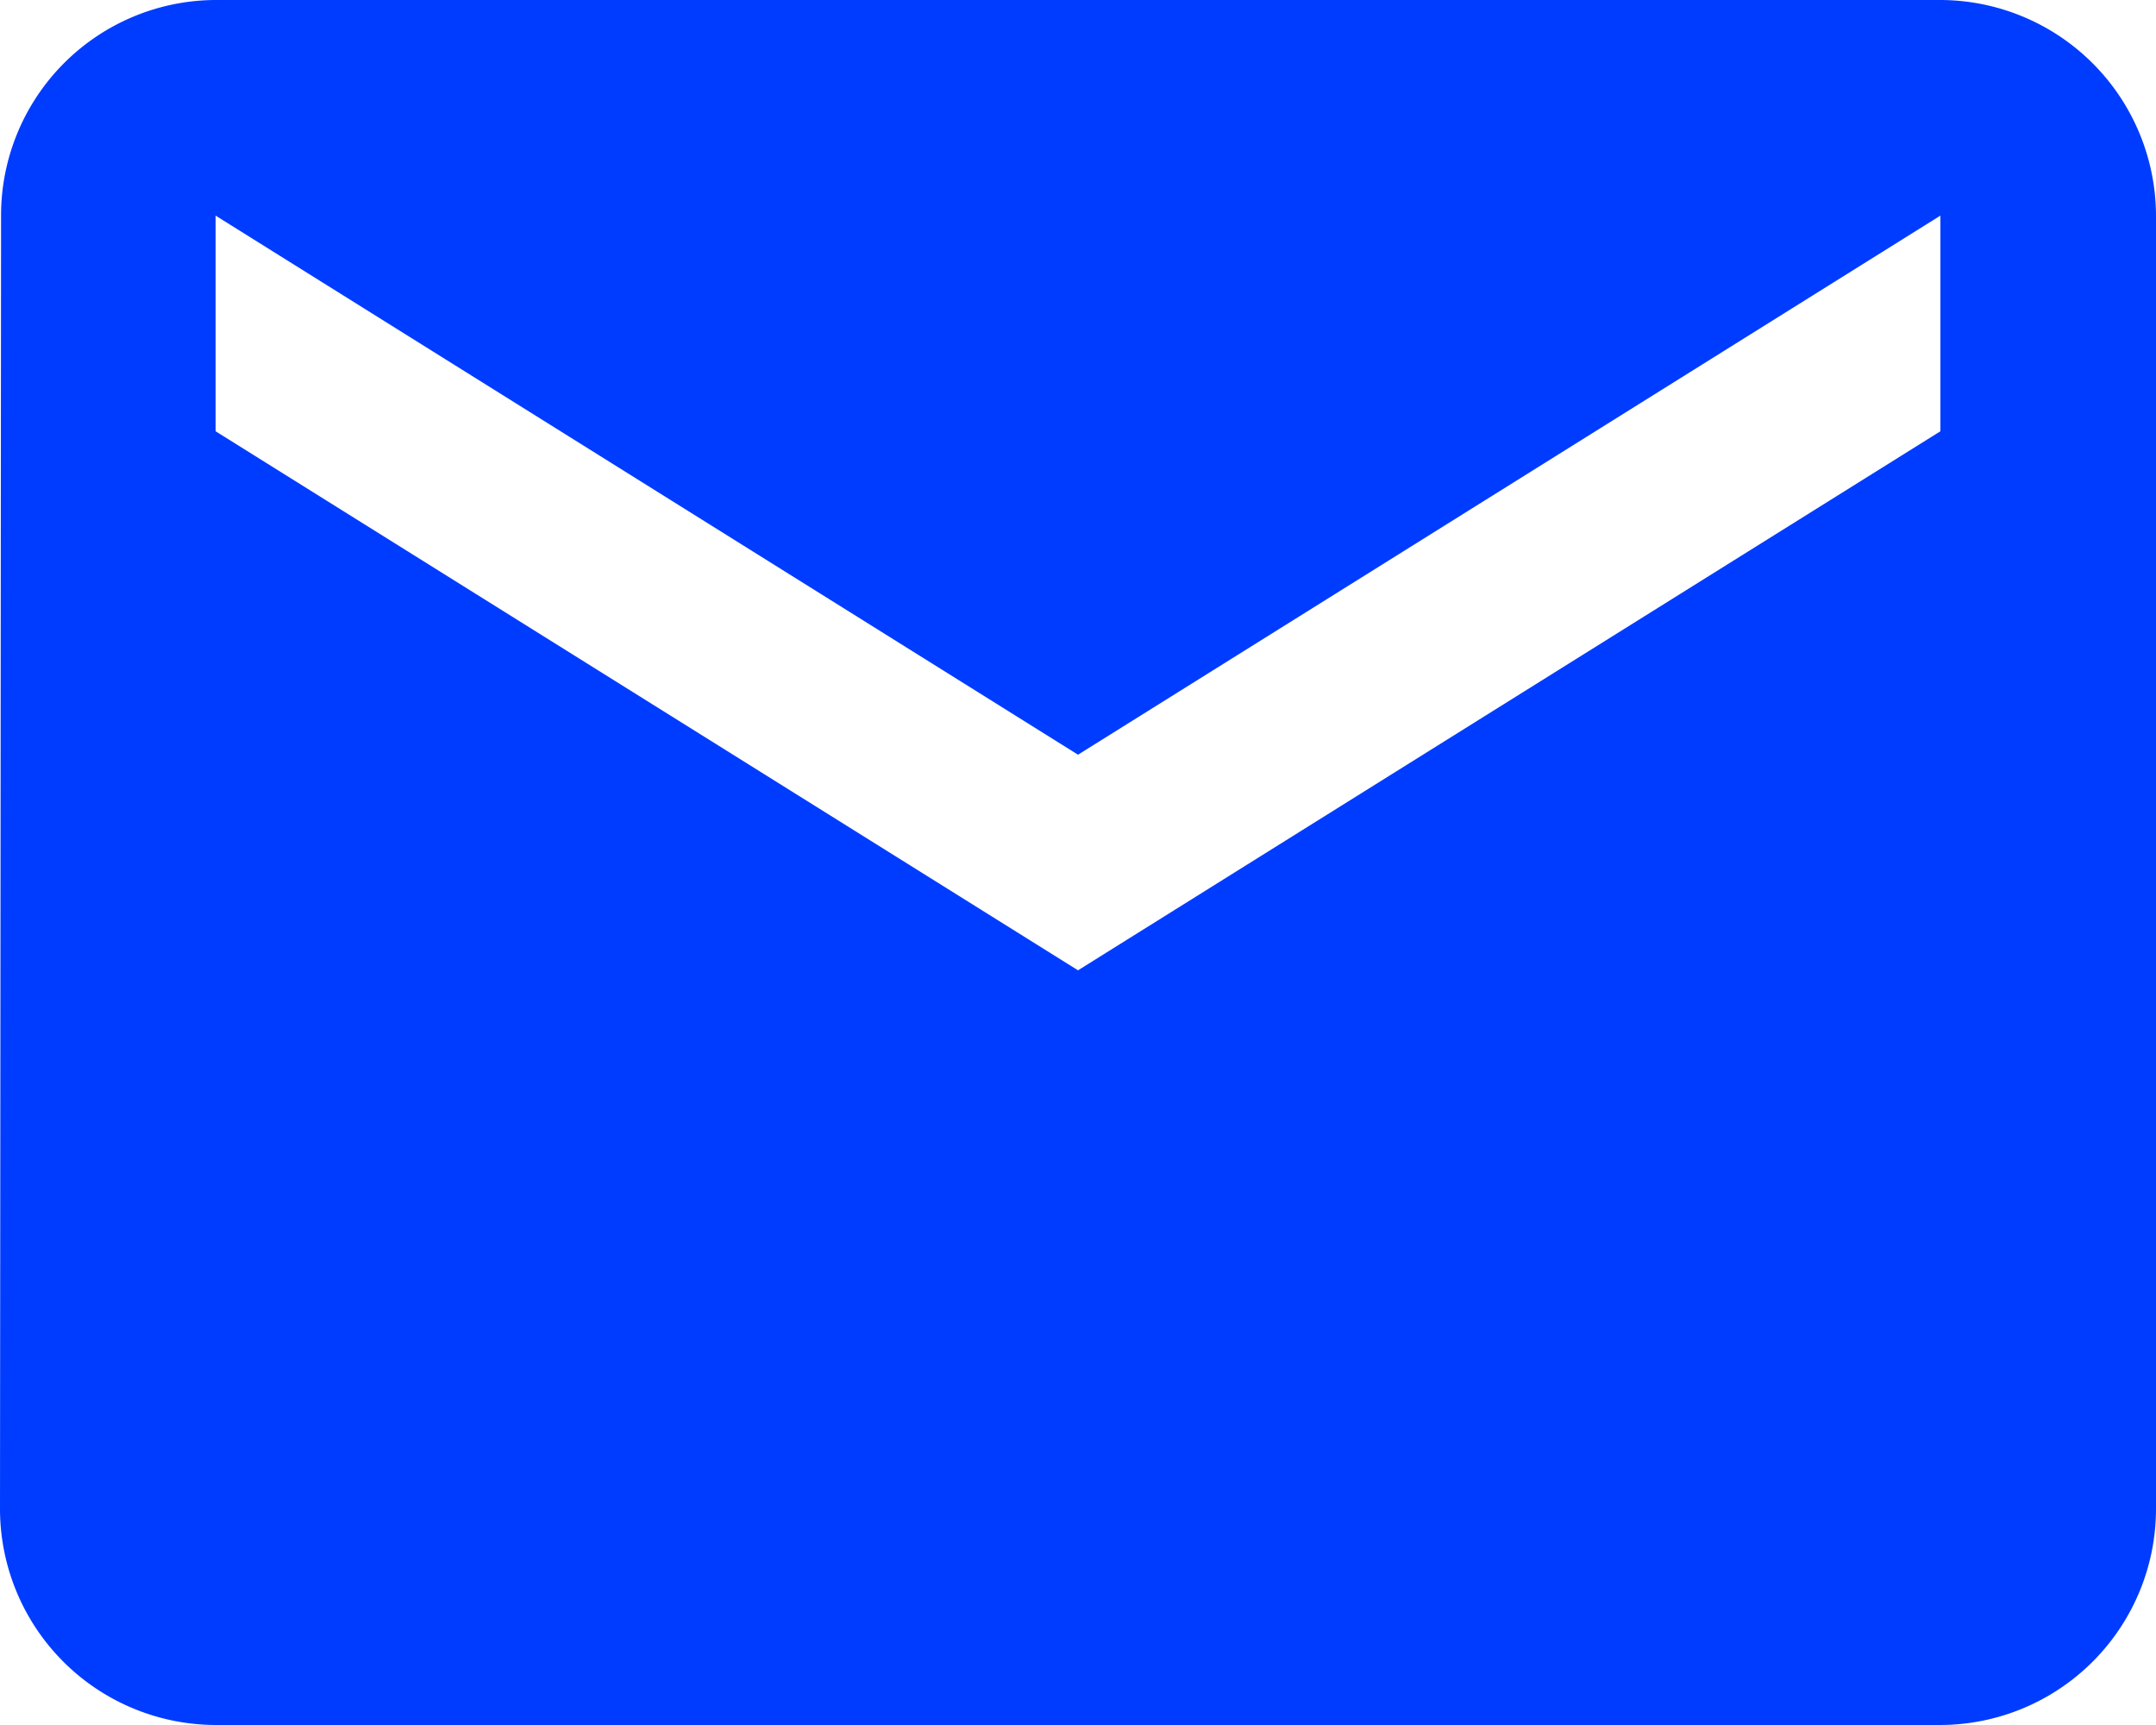 <svg xmlns="http://www.w3.org/2000/svg" width="60.833" height="48.666" viewBox="0 0 60.833 48.666">
  <g id="mail-24px" transform="translate(-6.083 -12.167)">
    <path id="Path_4" data-name="Path 4" d="M56.75,4H8.083A6.075,6.075,0,0,0,2.03,10.083L2,46.583a6.1,6.1,0,0,0,6.083,6.083H56.75a6.1,6.1,0,0,0,6.083-6.083v-36.5A6.1,6.1,0,0,0,56.75,4Zm0,12.167L32.417,31.375,8.083,16.167V10.083L32.417,25.292,56.75,10.083Z" transform="translate(4.083 8.167)" fill="#003cff"/>
  </g>
</svg>
